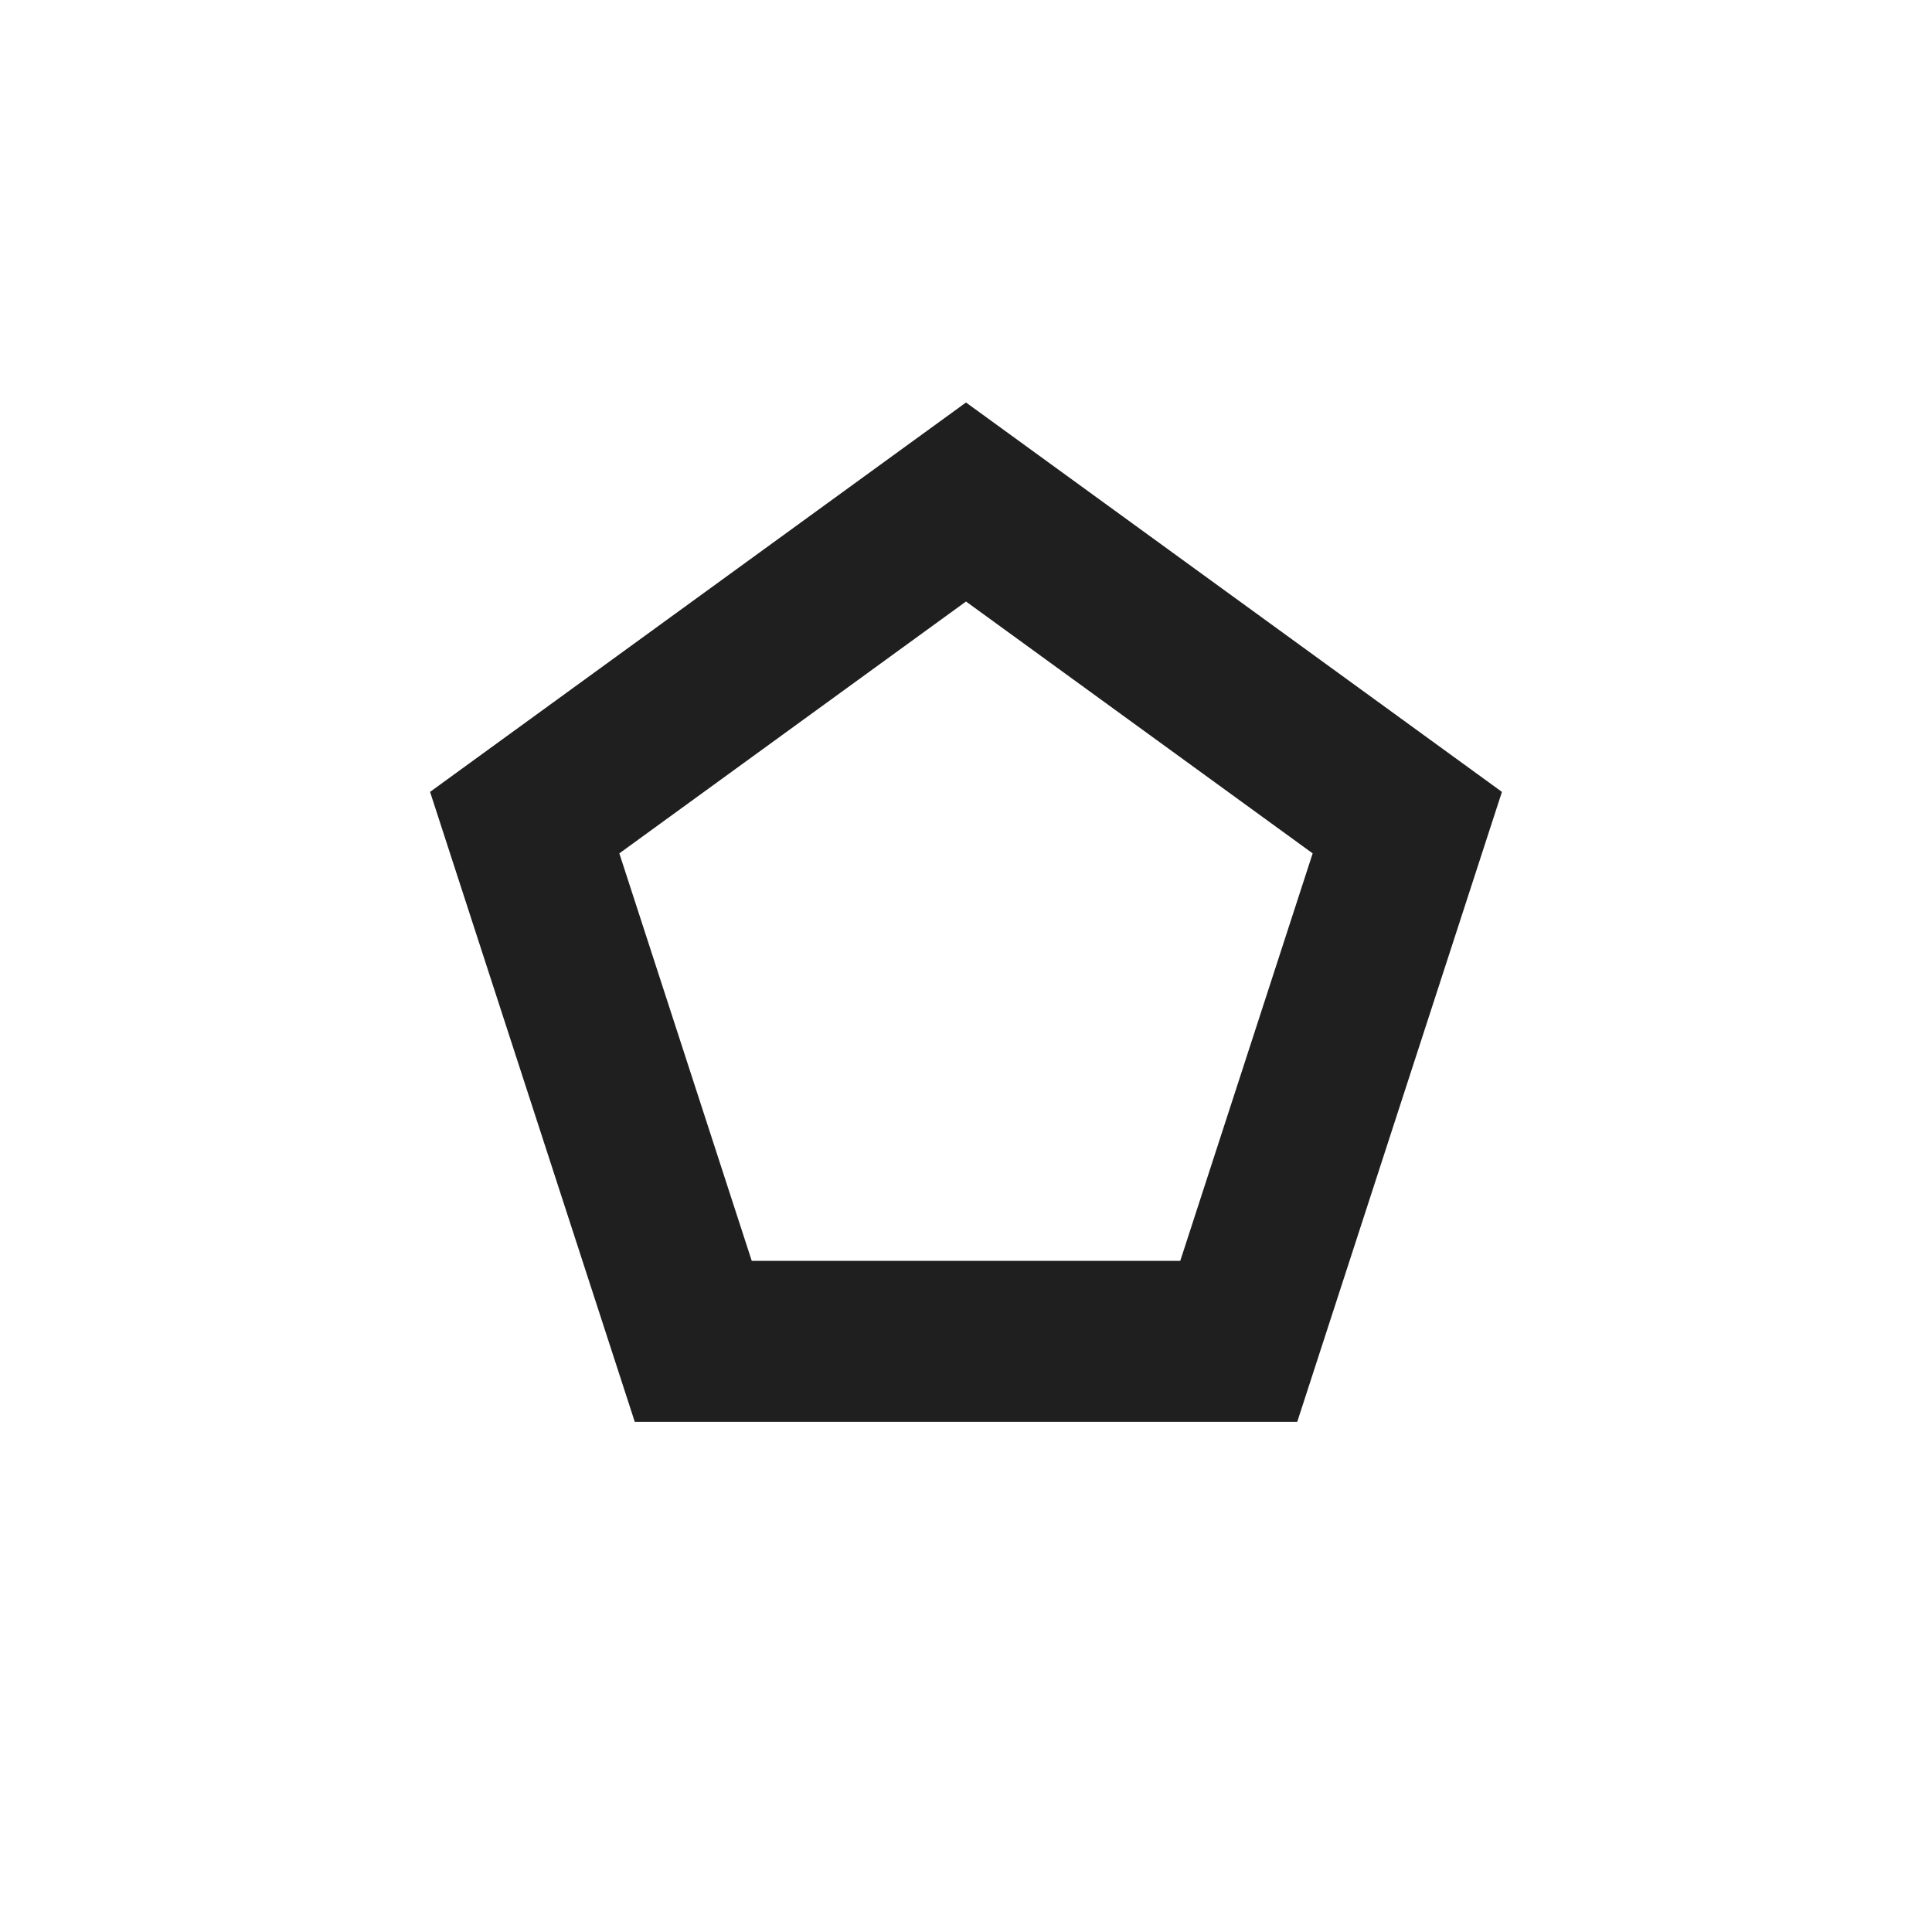 <svg width="24" height="24" viewBox="0 0 24 24" fill="none" xmlns="http://www.w3.org/2000/svg">
<path d="M6.518 10.219L12 6.236L17.482 10.219L15.388 16.663H8.612L6.518 10.219Z" stroke="#1F1F1F" stroke-width="2"/>
</svg>
